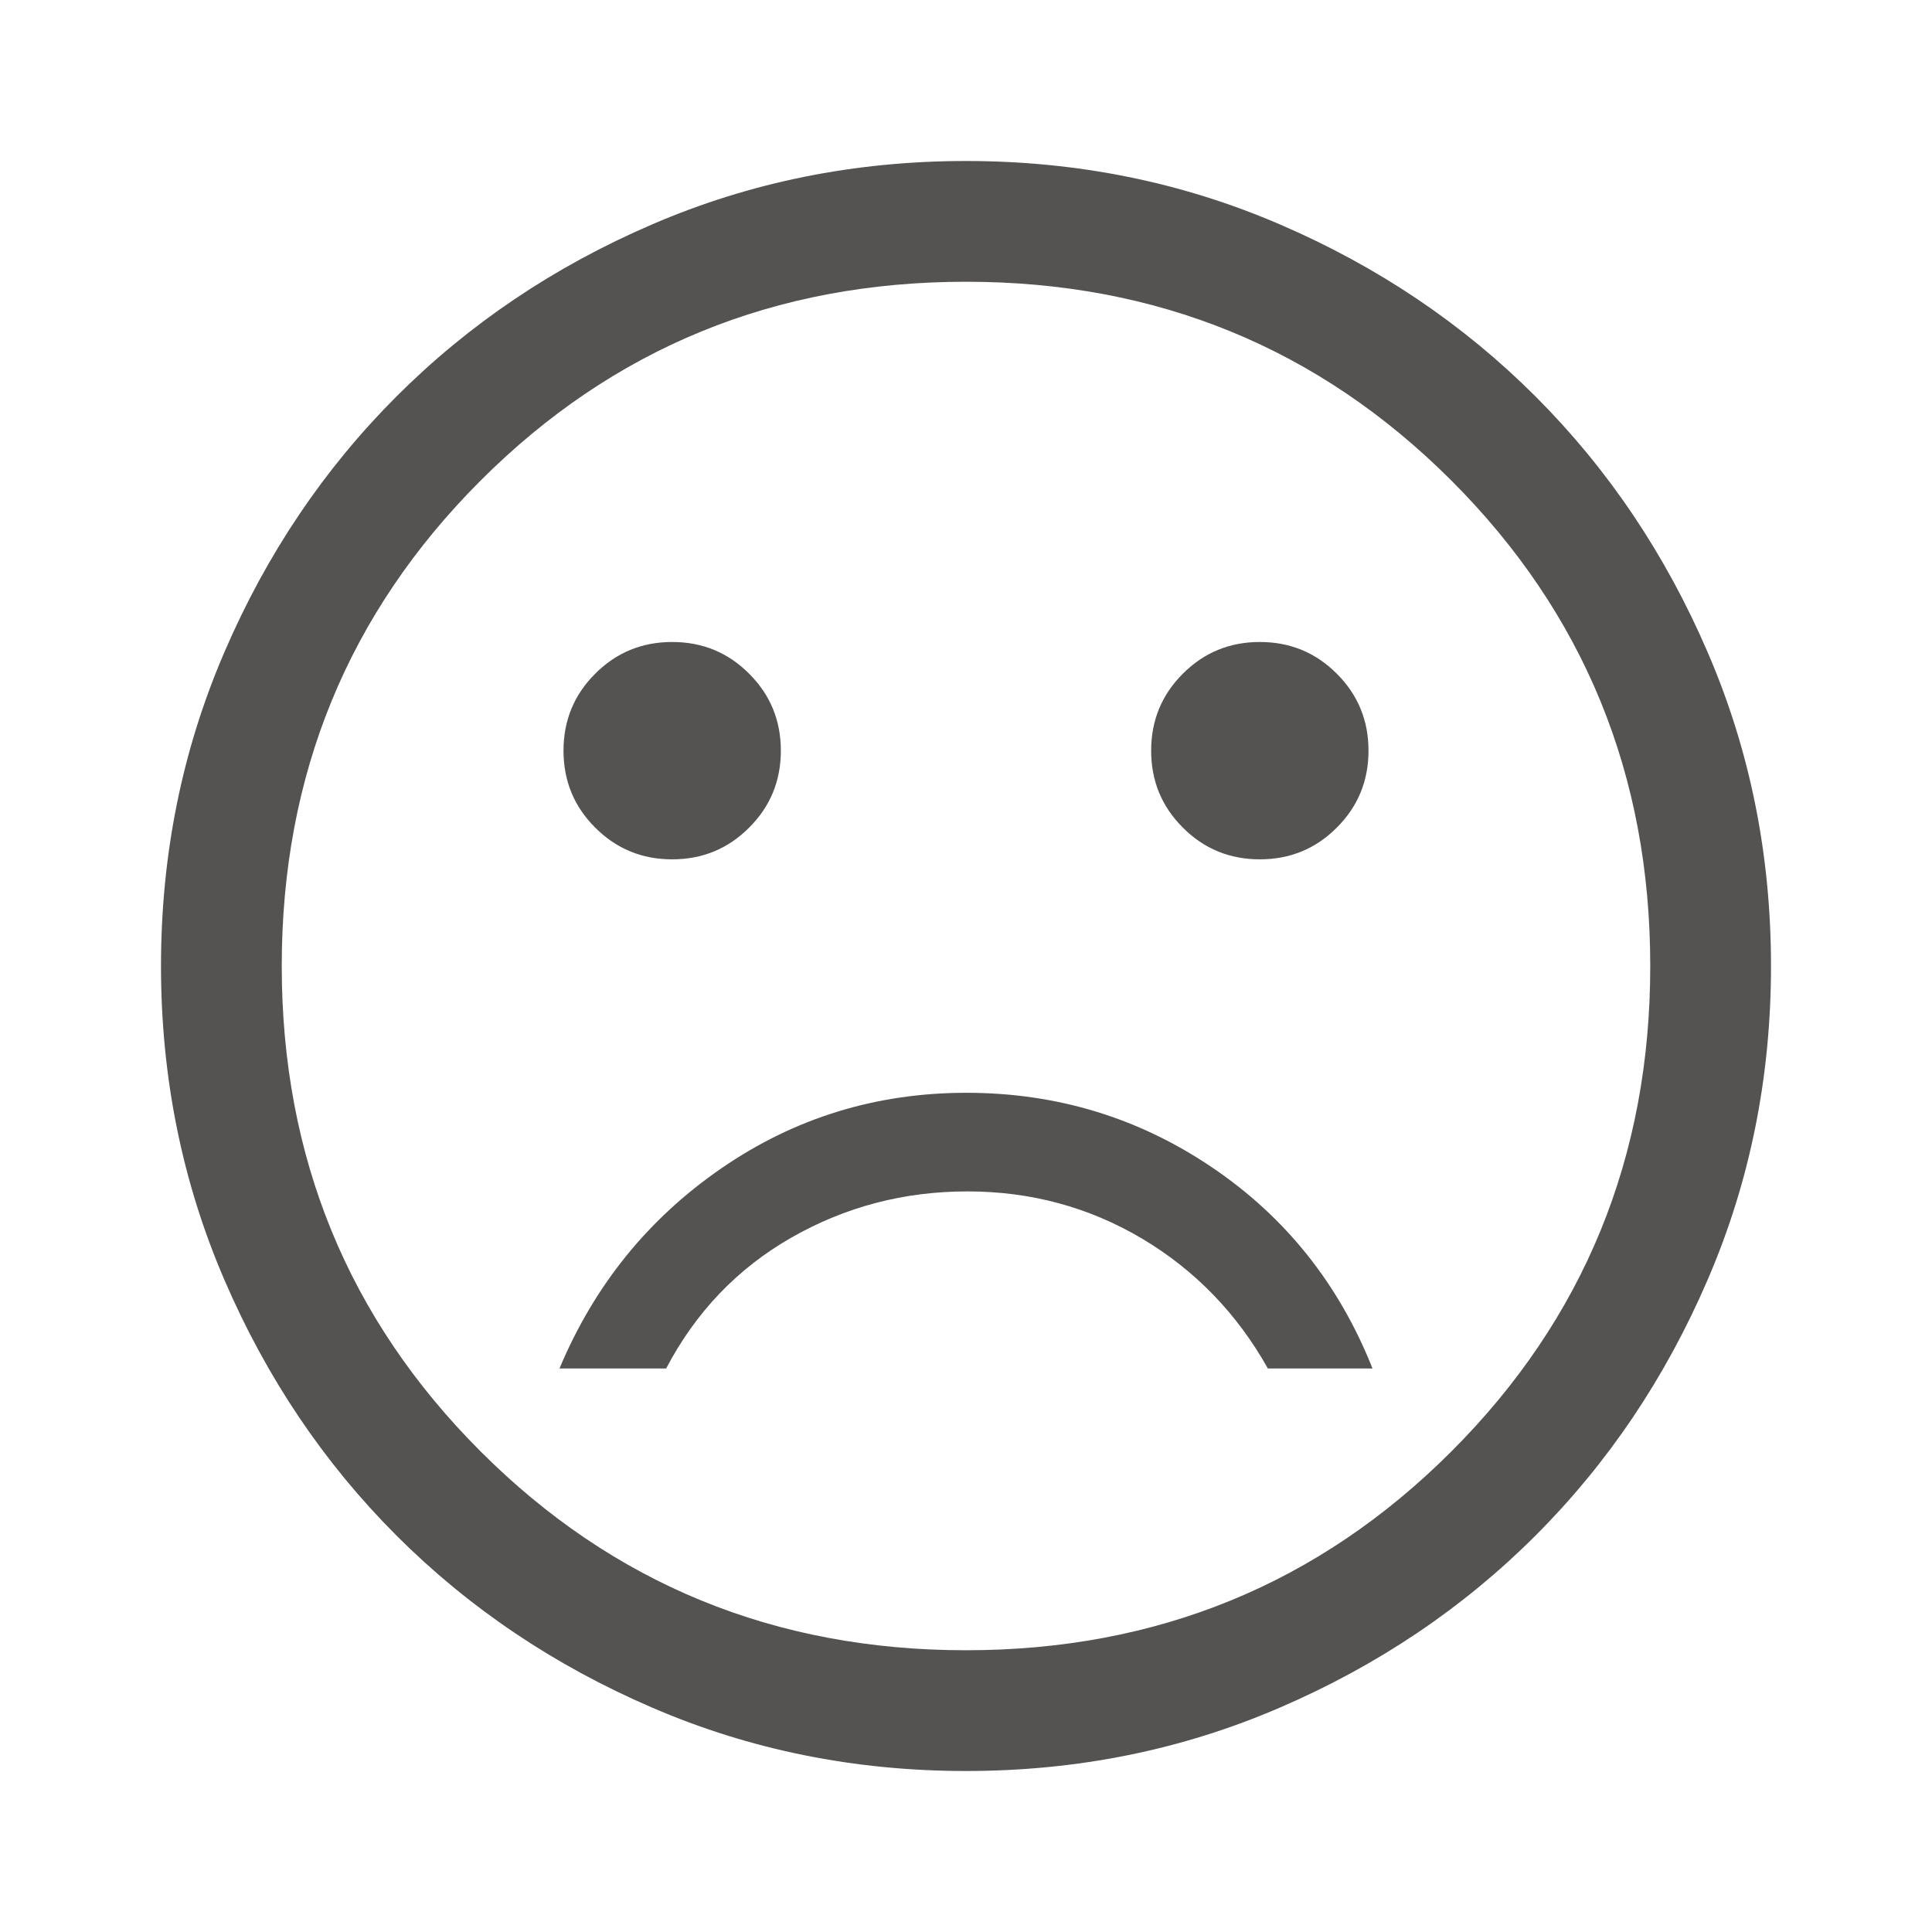 <svg width="24" height="24" viewBox="0 0 24 24" fill="none" xmlns="http://www.w3.org/2000/svg">
<path d="M15.65 10.675C16.025 10.675 16.344 10.544 16.606 10.281C16.869 10.019 17 9.7 17 9.325C17 8.95 16.869 8.631 16.606 8.369C16.344 8.106 16.025 7.975 15.65 7.975C15.275 7.975 14.956 8.106 14.694 8.369C14.431 8.631 14.3 8.95 14.3 9.325C14.3 9.7 14.431 10.019 14.694 10.281C14.956 10.544 15.275 10.675 15.65 10.675ZM8.35 10.675C8.725 10.675 9.044 10.544 9.306 10.281C9.569 10.019 9.7 9.7 9.7 9.325C9.7 8.95 9.569 8.631 9.306 8.369C9.044 8.106 8.725 7.975 8.35 7.975C7.975 7.975 7.656 8.106 7.394 8.369C7.131 8.631 7 8.95 7 9.325C7 9.7 7.131 10.019 7.394 10.281C7.656 10.544 7.975 10.675 8.35 10.675ZM12.004 13.575C10.885 13.575 9.871 13.887 8.963 14.512C8.054 15.137 7.383 15.967 6.95 17H8.275C8.642 16.3 9.16 15.758 9.829 15.375C10.499 14.992 11.228 14.8 12.017 14.8C12.806 14.8 13.529 14.996 14.188 15.387C14.846 15.779 15.367 16.317 15.75 17H17.05C16.633 15.95 15.968 15.117 15.054 14.5C14.141 13.883 13.124 13.575 12.004 13.575ZM12 22C10.617 22 9.317 21.738 8.1 21.212C6.883 20.688 5.825 19.975 4.925 19.075C4.025 18.175 3.312 17.117 2.788 15.9C2.263 14.683 2 13.383 2 12C2 10.617 2.263 9.317 2.788 8.1C3.312 6.883 4.025 5.825 4.925 4.925C5.825 4.025 6.883 3.312 8.1 2.788C9.317 2.263 10.617 2 12 2C13.383 2 14.683 2.263 15.9 2.788C17.117 3.312 18.175 4.025 19.075 4.925C19.975 5.825 20.688 6.883 21.212 8.1C21.738 9.317 22 10.617 22 12C22 13.383 21.738 14.683 21.212 15.9C20.688 17.117 19.975 18.175 19.075 19.075C18.175 19.975 17.117 20.688 15.9 21.212C14.683 21.738 13.383 22 12 22ZM12 20.5C14.373 20.5 16.383 19.677 18.03 18.03C19.677 16.383 20.5 14.373 20.5 12C20.5 9.627 19.677 7.617 18.03 5.97C16.383 4.323 14.373 3.5 12 3.5C9.627 3.5 7.617 4.323 5.97 5.97C4.323 7.617 3.5 9.627 3.5 12C3.5 14.373 4.323 16.383 5.97 18.03C7.617 19.677 9.627 20.5 12 20.5Z" fill="#555351"/>
</svg>
